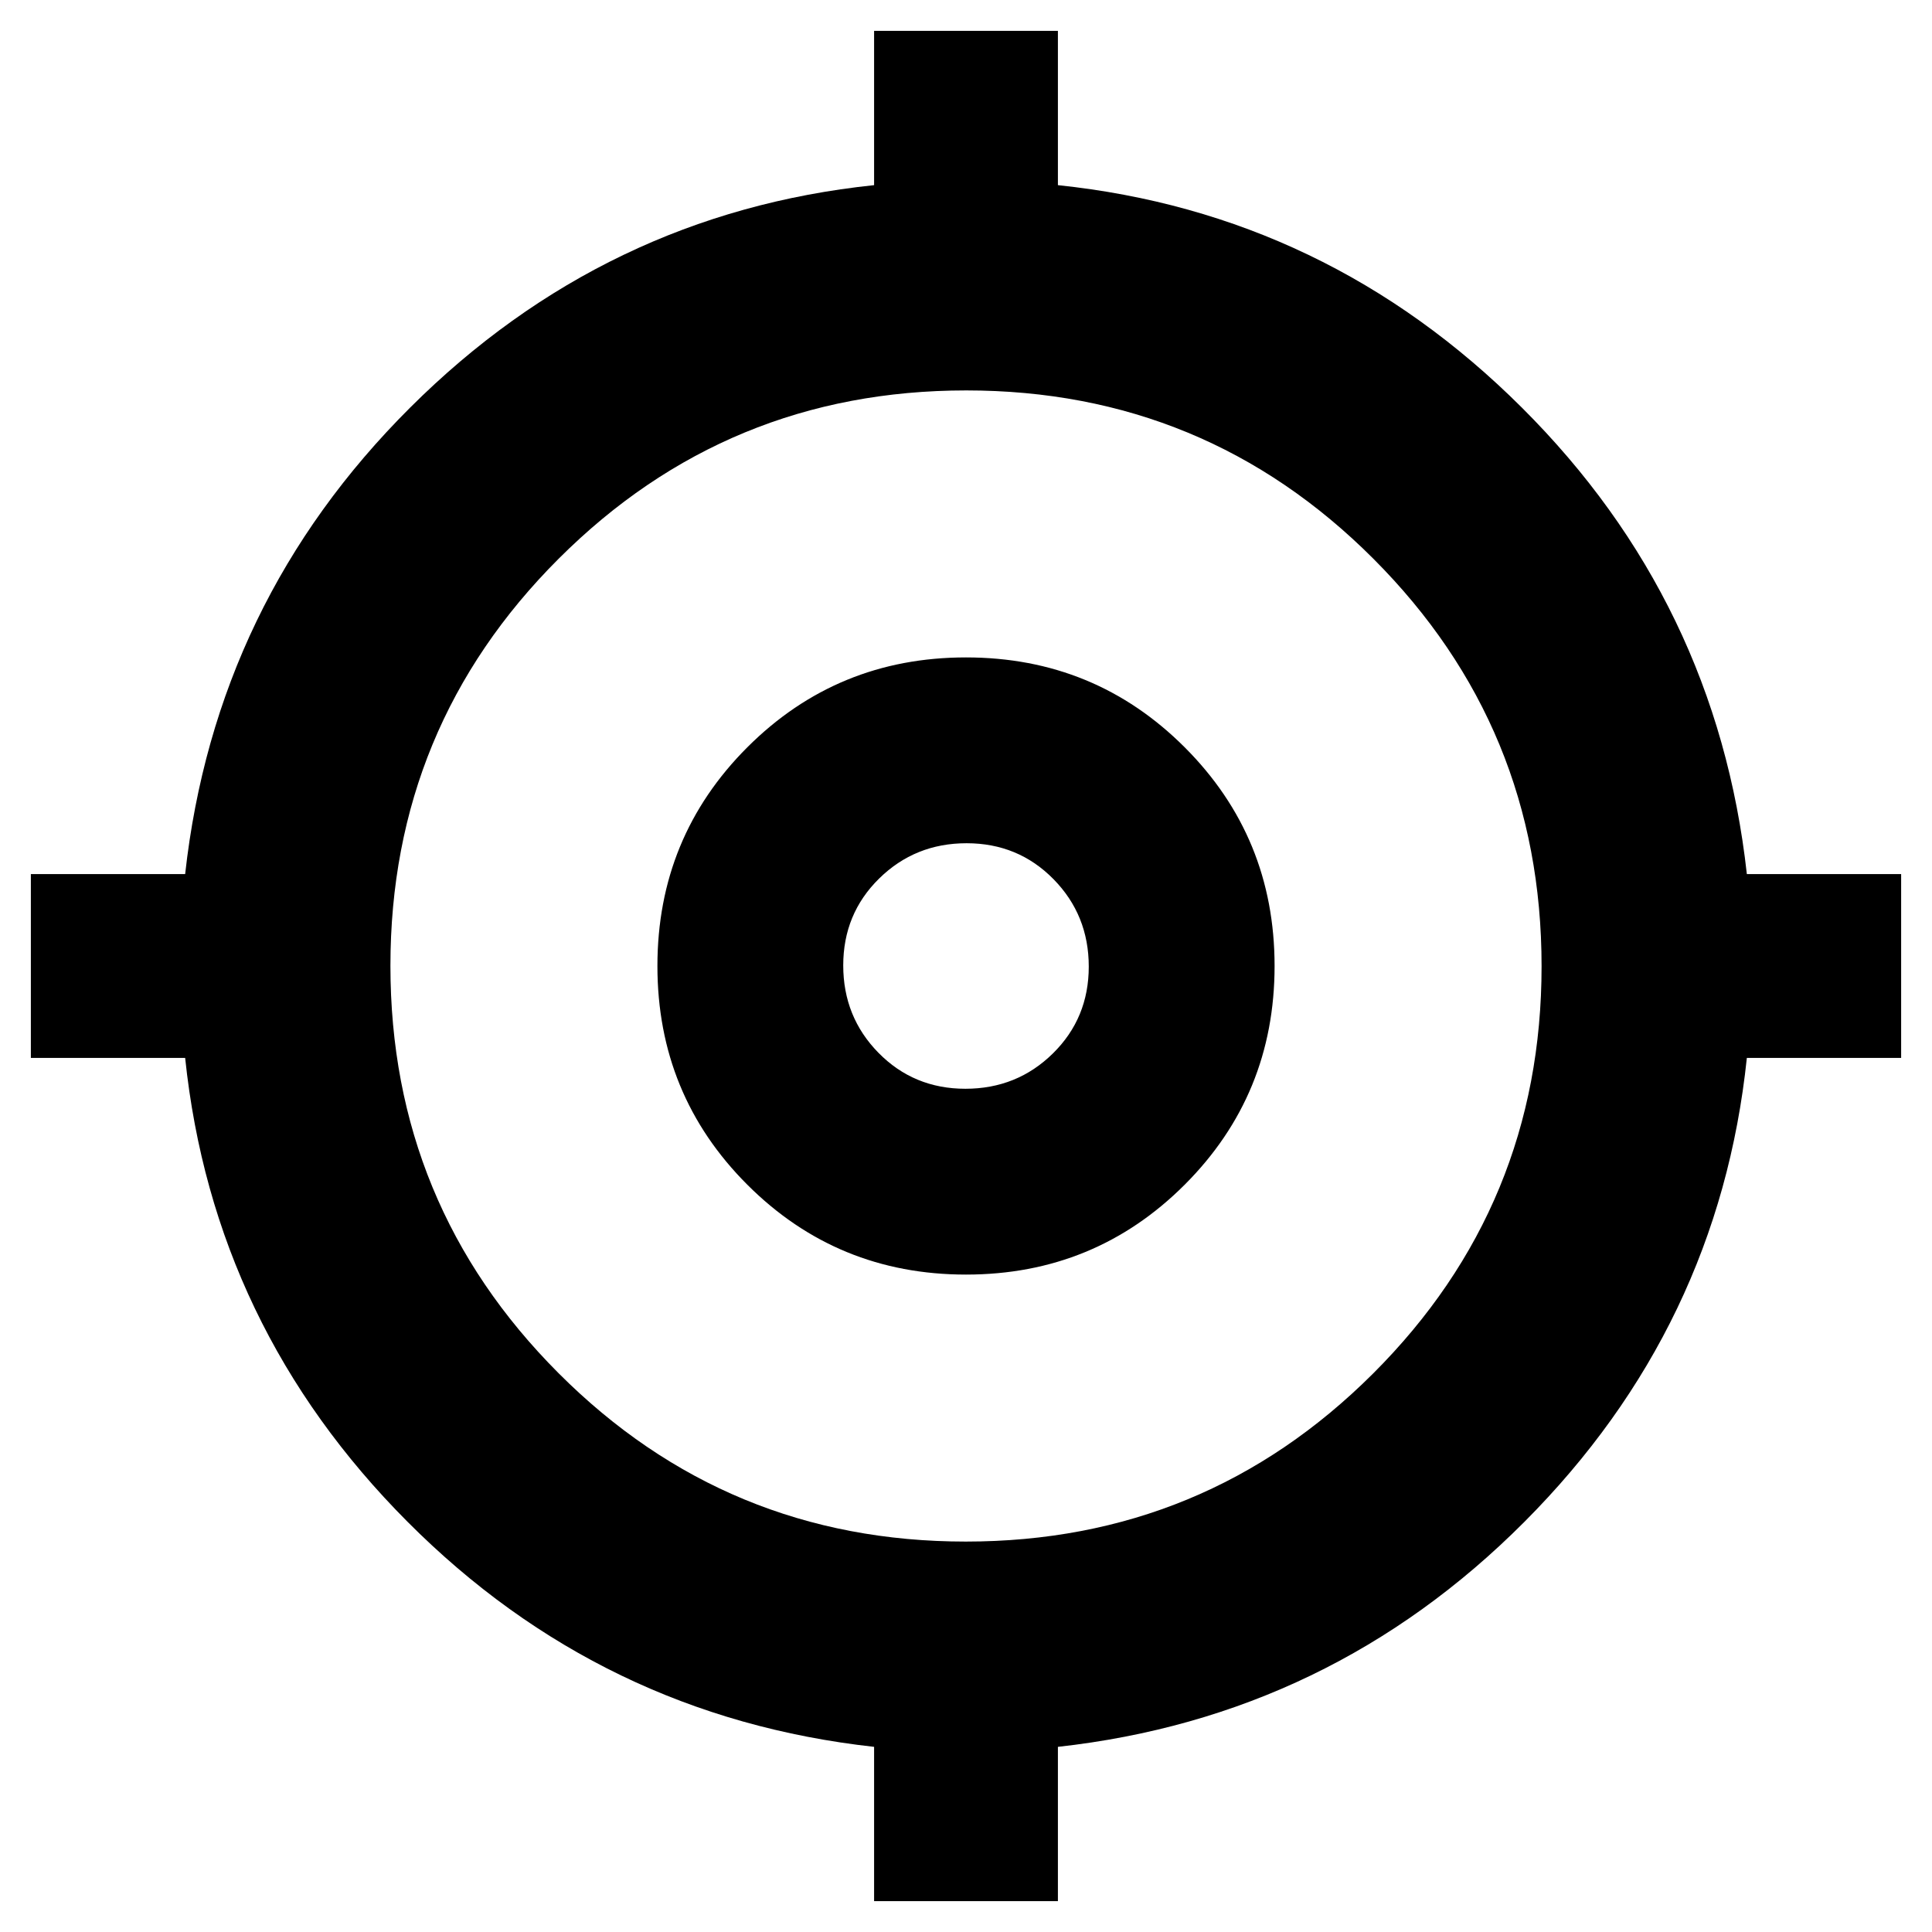 <svg xmlns="http://www.w3.org/2000/svg" height="40" viewBox="0 96 960 960" width="40"><path d="M434.334 1040.67V964Q299 949 202.5 852.167 106 755.333 92 621.666H15.334v-91.332H92Q107 395 203.833 298.5 300.667 202 434.334 188v-76.667h91.332V188q133.667 14 230.501 110.5Q853 395 868 530.334h76.667v91.332H868q-14 133.667-110.5 230.501Q661 949 525.666 964v76.67h-91.332Zm45.552-178.669q118.781 0 202.448-83.553 83.667-83.552 83.667-202.333 0-118.782-83.553-202.449-83.552-83.667-202.334-83.667-118.781 0-202.448 83.553-83.667 83.552-83.667 202.333 0 118.782 83.553 202.449 83.552 83.667 202.334 83.667ZM480 729.333q-64 0-108.667-44.666Q326.667 640 326.667 576t44.666-108.667Q416 422.667 480 422.667t108.667 44.666Q633.333 512 633.333 576t-44.666 108.667Q544 729.333 480 729.333ZM479.708 637q25.625 0 43.459-17.541Q541 601.918 541 576.292q0-25.625-17.541-43.459Q505.918 515 480.292 515q-25.625 0-43.459 17.541Q419 550.082 419 575.708q0 25.625 17.541 43.459Q454.082 637 479.708 637Zm.292-61Z"/></svg>